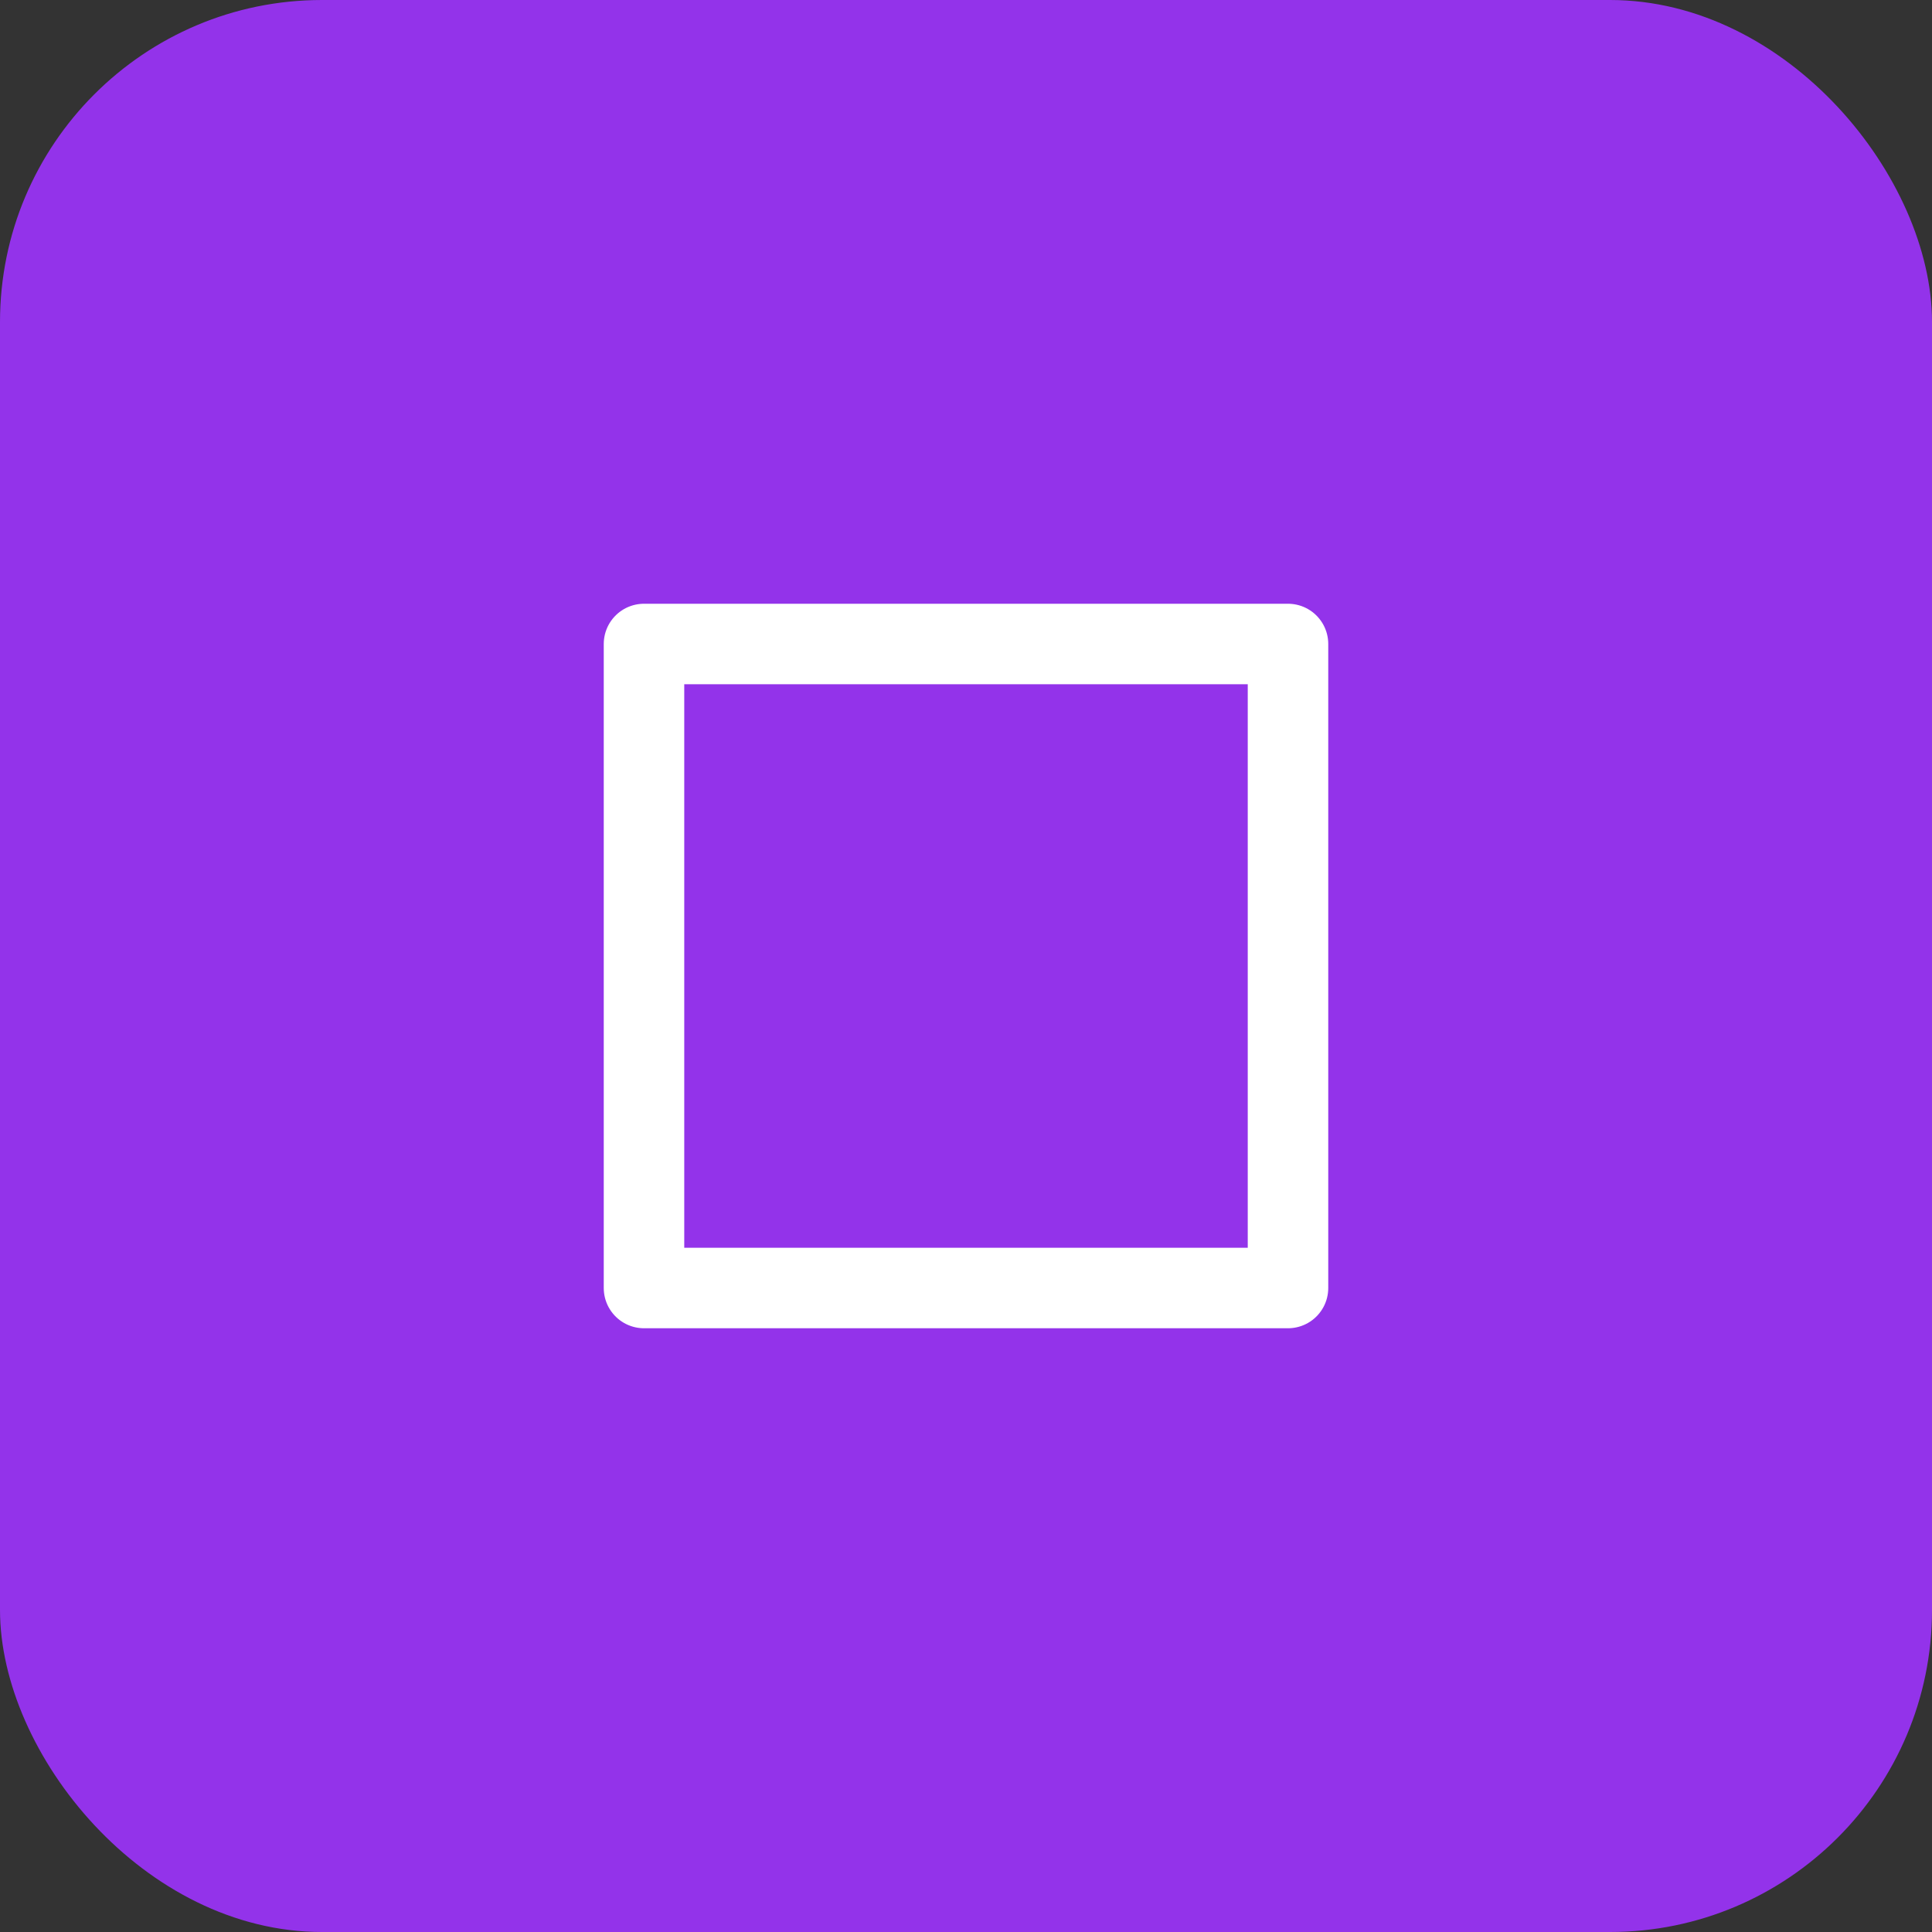 <svg width="48" height="48" viewBox="0 0 48 48" fill="none" xmlns="http://www.w3.org/2000/svg">
  <rect x="0" y="0" width="48" height="48" fill="#333333" stroke="none"/>
  <rect width="48" height="48" rx="8" fill="#9333EA"/>
  <path d="M16 16H32V32H16V16Z" stroke="white" stroke-width="2" stroke-linecap="round" stroke-linejoin="round"/>
</svg> 
